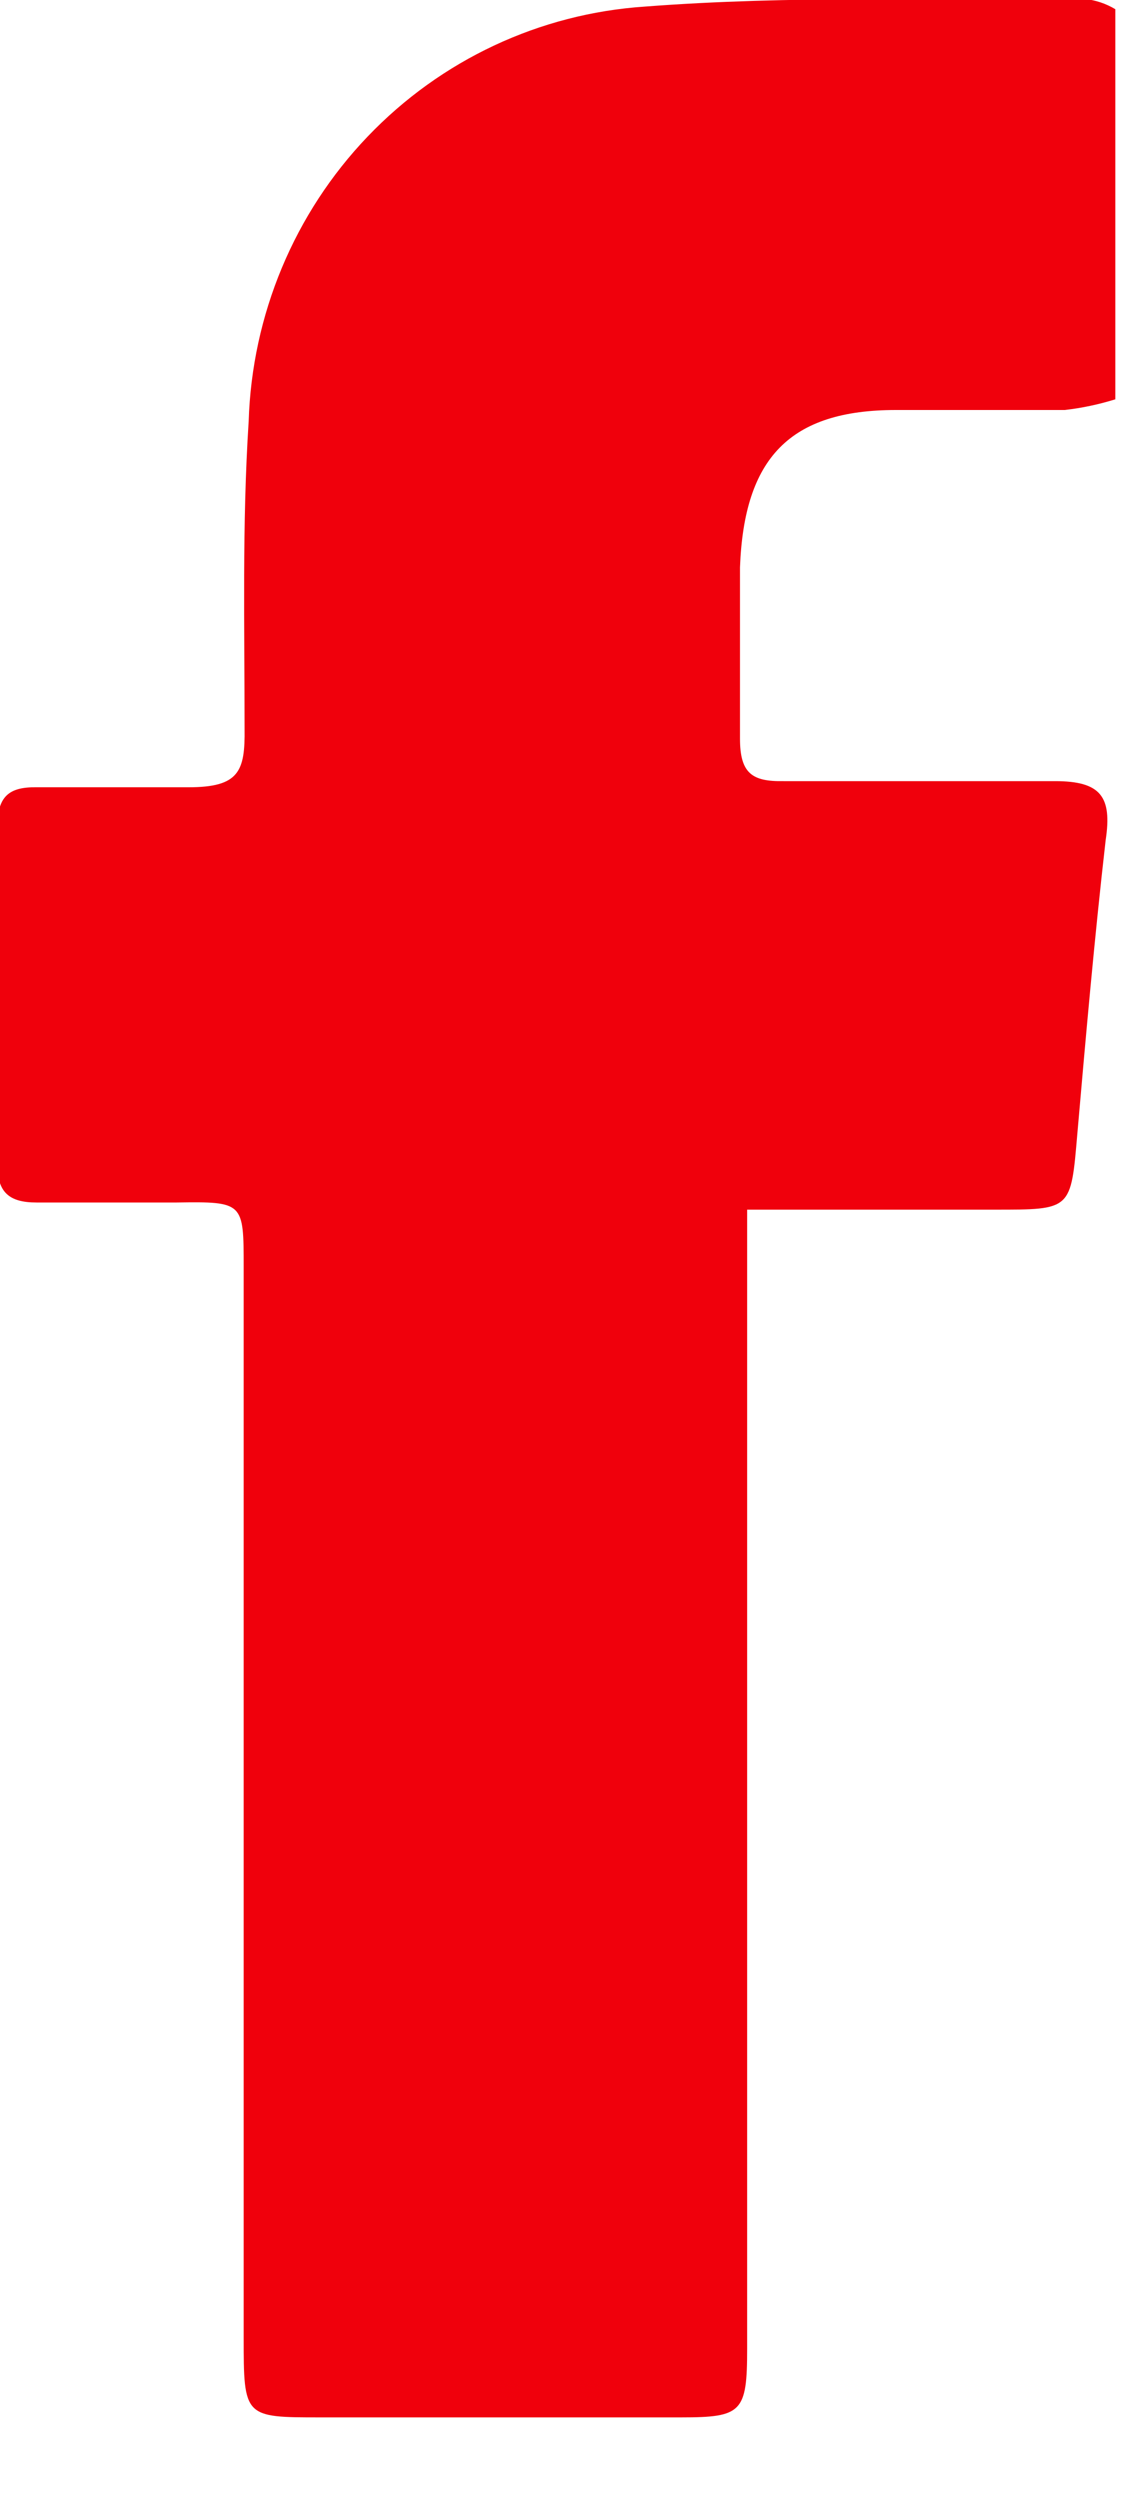 <svg width="10" height="22" viewBox="0 0 10 22" fill="none" xmlns="http://www.w3.org/2000/svg">
<g clip-path="url(#clip0_148_1320)">
<path d="M9.818 0.081V3.514C9.673 3.559 9.523 3.591 9.372 3.608C8.877 3.608 8.382 3.608 7.887 3.608C6.951 3.608 6.55 4.032 6.514 4.993C6.514 5.494 6.514 5.999 6.514 6.5C6.514 6.806 6.621 6.879 6.898 6.874C7.696 6.874 8.494 6.874 9.287 6.874C9.689 6.874 9.791 7.009 9.733 7.393C9.635 8.25 9.559 9.111 9.484 9.973C9.426 10.65 9.435 10.645 8.752 10.645H6.577V20.668C6.577 21.227 6.532 21.273 5.997 21.273C4.94 21.273 3.883 21.273 2.822 21.273C2.149 21.273 2.145 21.273 2.145 20.569C2.145 17.429 2.145 14.29 2.145 11.15C2.145 10.582 2.145 10.573 1.556 10.582H0.321C0.085 10.582 -0.027 10.496 -0.022 10.239C-0.022 9.247 -0.022 8.259 -0.022 7.267C-0.022 7.009 0.08 6.924 0.321 6.928C0.767 6.928 1.213 6.928 1.659 6.928C2.104 6.928 2.158 6.788 2.153 6.414C2.153 5.512 2.131 4.61 2.189 3.708C2.218 2.77 2.591 1.876 3.236 1.202C3.881 0.527 4.75 0.12 5.676 0.058C6.96 -0.041 8.258 0.004 9.546 -0.009C9.642 0 9.735 0.031 9.818 0.081Z" fill="#F0000C"/>
</g>
<defs>
<clipPath id="clip0_148_1320">
<rect width="9.818" height="21.273" fill="white"/>
</clipPath>
</defs>
</svg>

